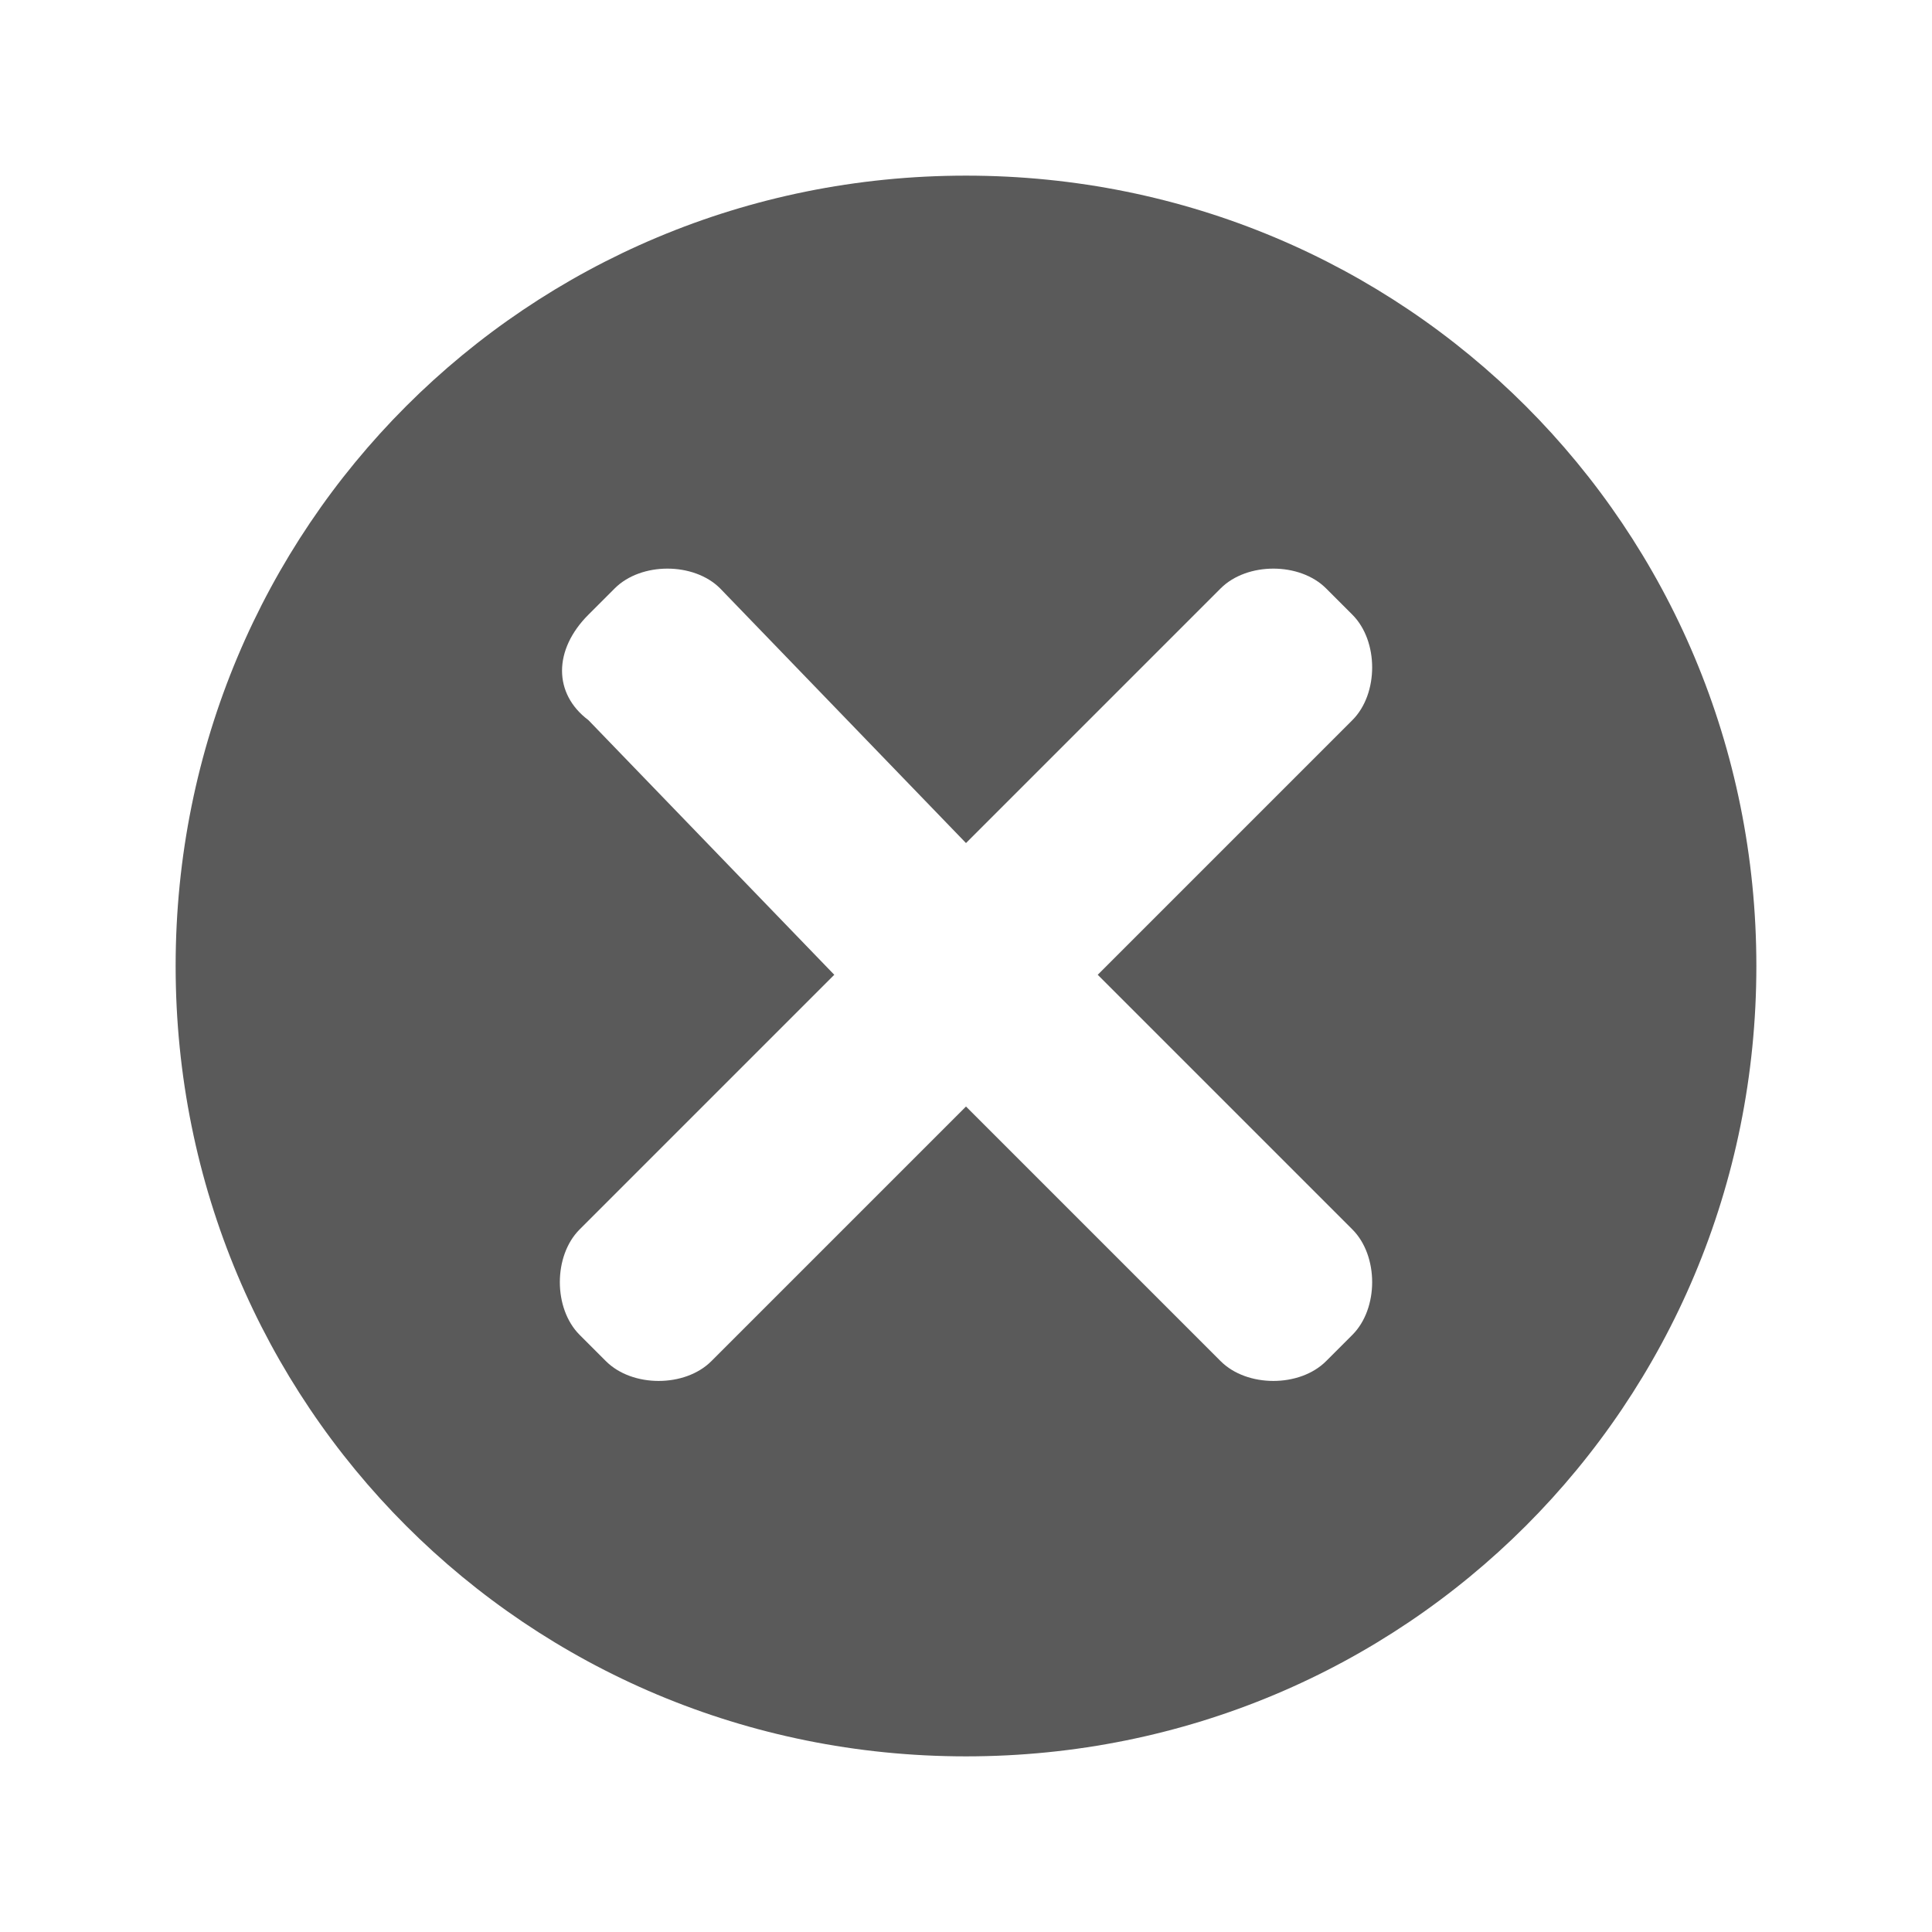 <?xml version="1.0" encoding="UTF-8" standalone="no"?>
<svg width="22px" height="22px" viewBox="0 0 22 22" version="1.1" xmlns="http://www.w3.org/2000/svg" xmlns:xlink="http://www.w3.org/1999/xlink" xmlns:sketch="http://www.bohemiancoding.com/sketch/ns">
    <!-- Generator: Sketch 3.4.4 (17249) - http://www.bohemiancoding.com/sketch -->
    <title>icon-x-circle-22px</title>
    <desc>Created with Sketch.</desc>
    <defs></defs>
    <g id="22px" stroke="none" stroke-width="1" fill="none" fill-rule="evenodd" sketch:type="MSPage">
        <g id="icon-x-circle-22px" sketch:type="MSArtboardGroup" fill="#5A5A5A">
            <path d="M11,2 C6,2 2,6 2,11 C2,16 6,20 11,20 C16,20 20,16 20,11 C20,6 16,2 11,2 L11,2 Z M15.4,14 C15.7,14.3 15.7,14.9 15.4,15.2 L15.1,15.5 C14.8,15.8 14.2,15.8 13.9,15.5 L11,12.6 L8.1,15.5 C7.8,15.8 7.2,15.8 6.9,15.5 L6.6,15.2 C6.3,14.9 6.3,14.3 6.6,14 L9.5,11.1 L6.7,8.2 C6.3,7.9 6.3,7.4 6.7,7 L7,6.7 C7.3,6.4 7.9,6.4 8.2,6.7 L11,9.6 L13.9,6.7 C14.2,6.4 14.8,6.4 15.1,6.7 L15.4,7 C15.7,7.3 15.7,7.9 15.4,8.2 L12.5,11.1 L15.4,14 L15.4,14 Z" id="Shape" sketch:type="MSShapeGroup"></path>
        </g>
    </g>
</svg>